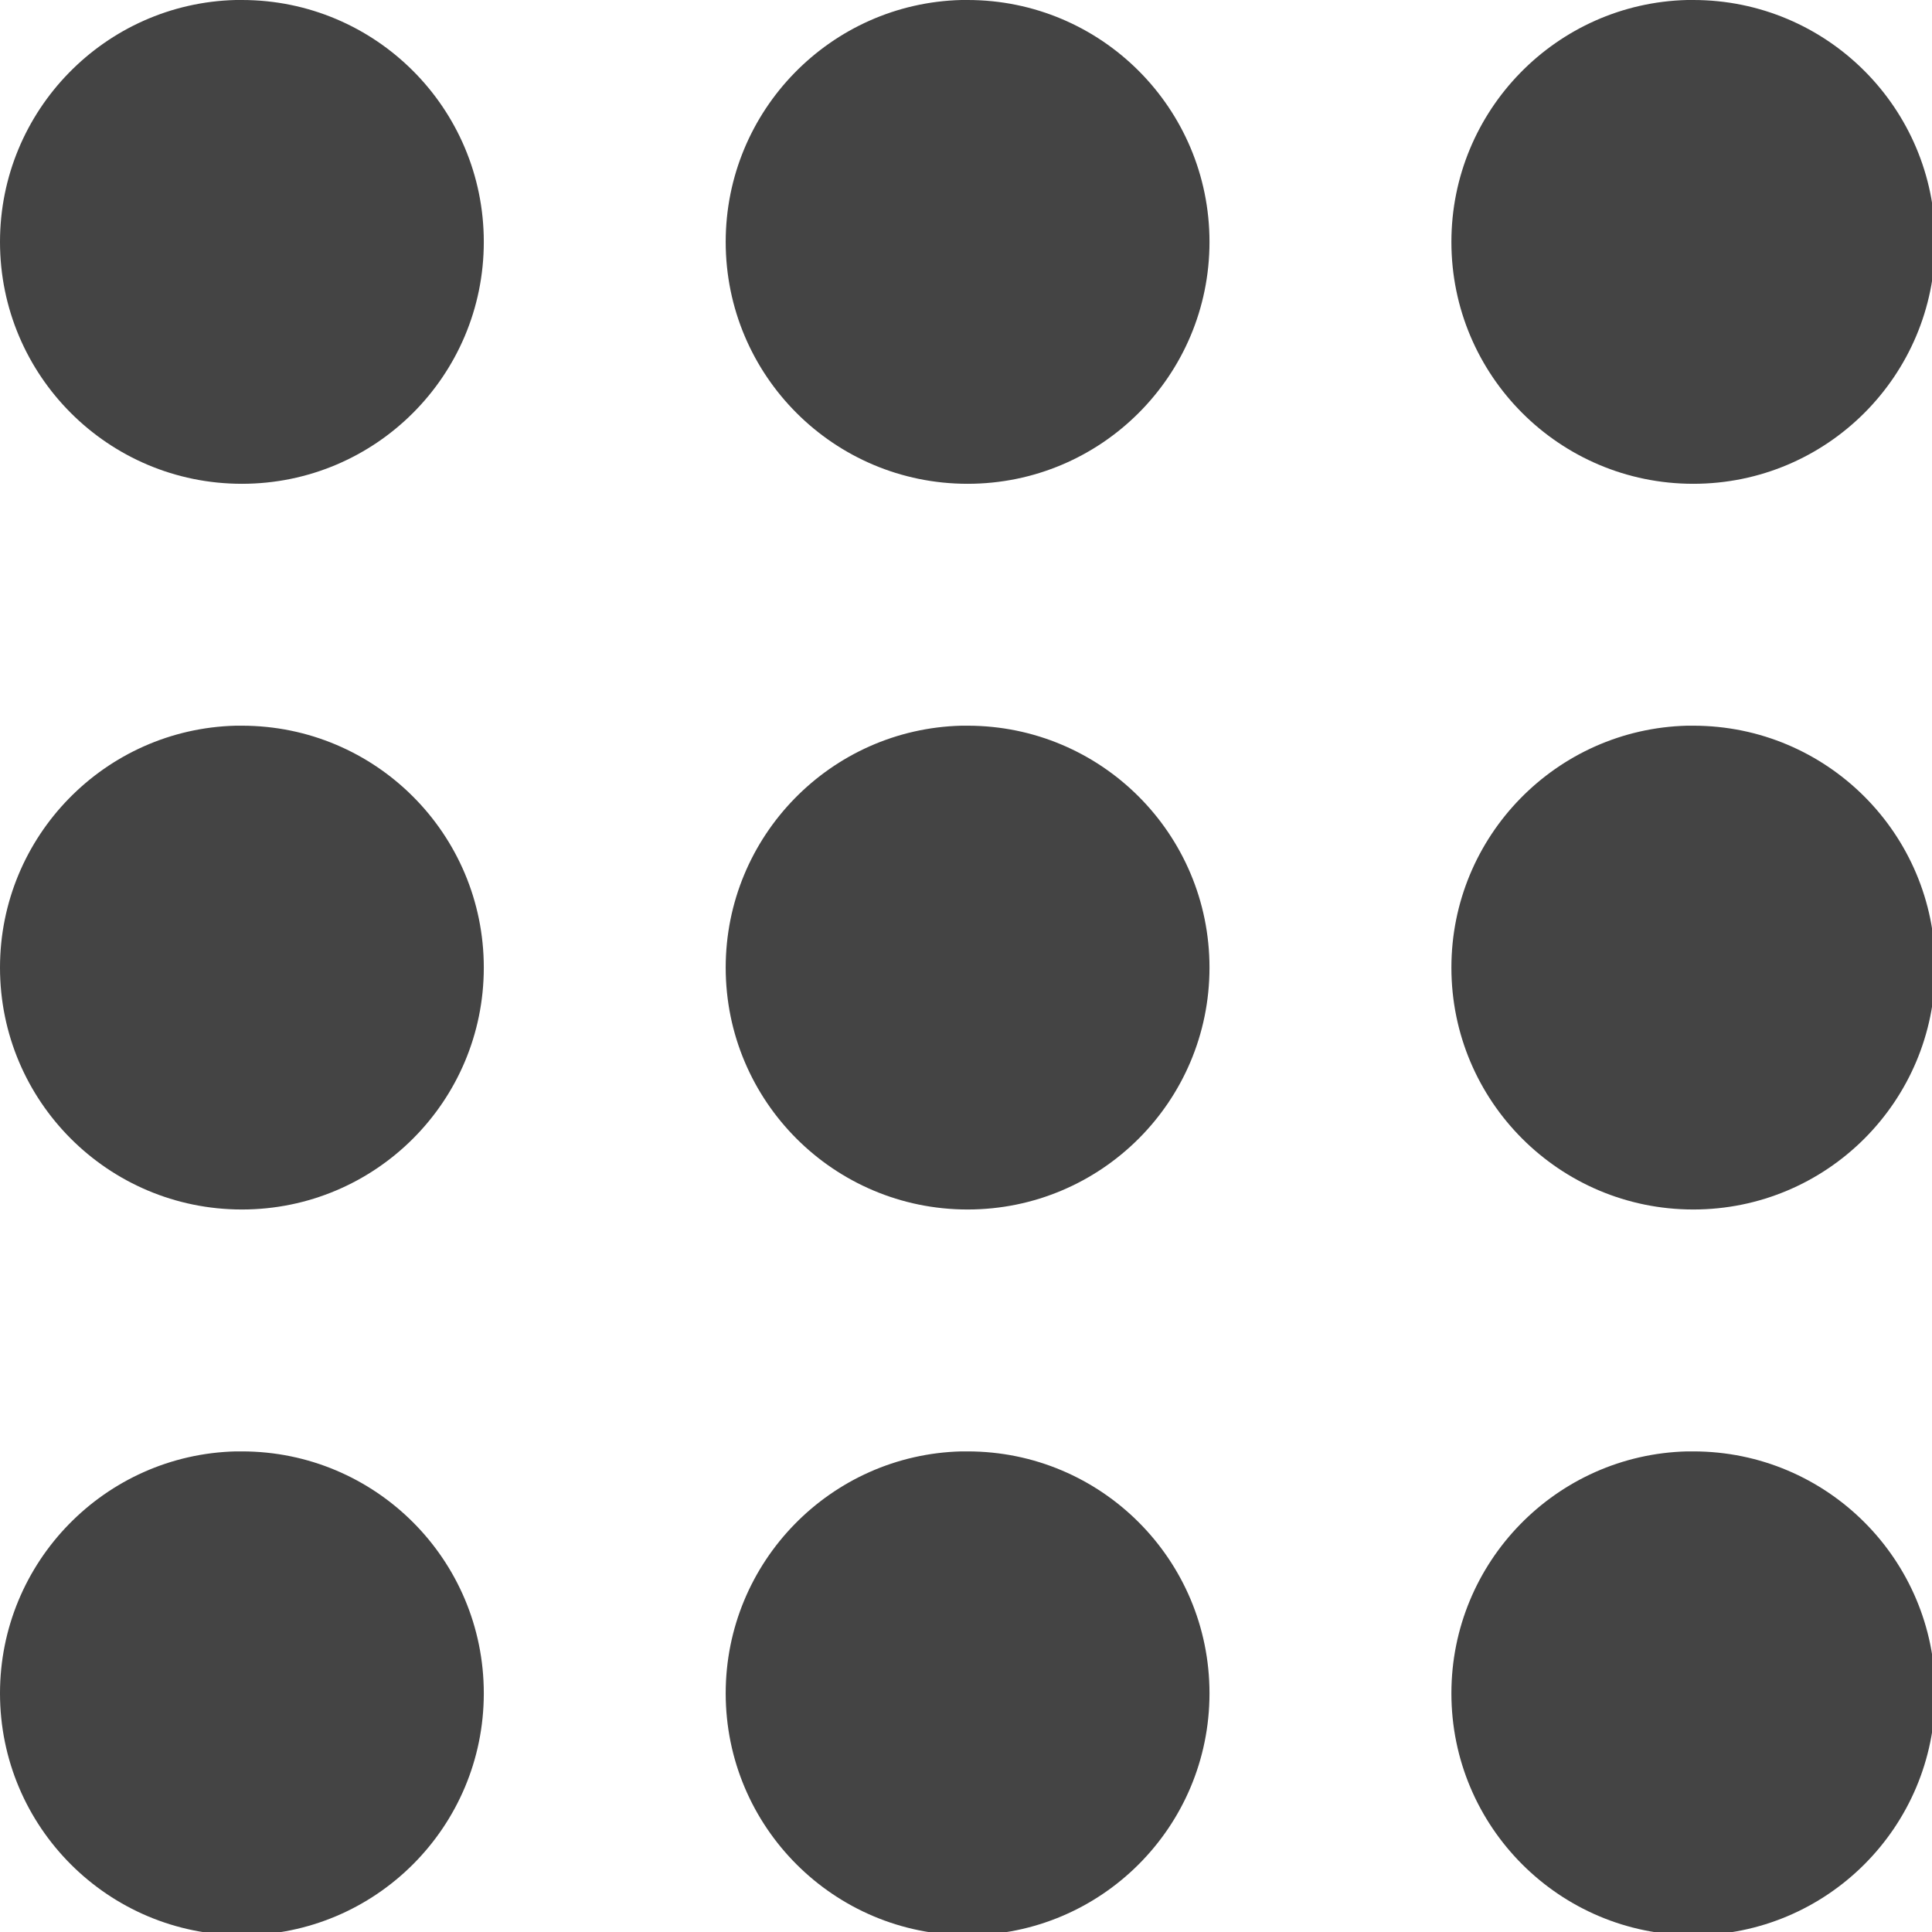<?xml version="1.0" encoding="UTF-8" standalone="no"?>
<!-- Created with Inkscape (http://www.inkscape.org/) -->

<svg
   width="16"
   height="16"
   viewBox="0 0 4.233 4.233"
   version="1.1"
   id="svg5"
   sodipodi:docname="preferences-desktop-apps-symbolic.svg"
   inkscape:version="1.1.1 (3bf5ae0d25, 2021-09-20)"
   xmlns:inkscape="http://www.inkscape.org/namespaces/inkscape"
   xmlns:sodipodi="http://sodipodi.sourceforge.net/DTD/sodipodi-0.dtd"
   xmlns="http://www.w3.org/2000/svg"
   xmlns:svg="http://www.w3.org/2000/svg">
  <sodipodi:namedview
     id="namedview7"
     pagecolor="#ffffff"
     bordercolor="#666666"
     borderopacity="1.0"
     inkscape:pageshadow="2"
     inkscape:pageopacity="0.0"
     inkscape:pagecheckerboard="0"
     inkscape:document-units="px"
     showgrid="false"
     units="px"
     height="16px"
     showguides="false"
     inkscape:zoom="22.627417"
     inkscape:cx="-0.77339804"
     inkscape:cy="9.8332037"
     inkscape:window-width="1853"
     inkscape:window-height="1012"
     inkscape:window-x="67"
     inkscape:window-y="32"
     inkscape:window-maximized="1"
     inkscape:current-layer="svg5" />
  <defs
     id="defs2" />
  <path
     id="path1653"
     style="fill:#444;stroke-width:0.837"
     d="M 1.949 0 C 0.869 0.027 1.8602361e-07 0.913 0 2 C -4.7244091e-08 3.105 0.895 4 2 4 C 3.105 4 4 3.105 4 2 C 4 0.895 3.105 2.9605947e-16 2 0 C 1.983 2.9527557e-09 1.966 -0 1.949 0 z M 7.949 0 C 6.869 0.027 6 0.913 6 2 C 6 3.105 6.895 4 8 4 C 9.105 4 10 3.105 10 2 C 10 0.895 9.105 2.9605947e-16 8 0 C 7.983 2.9527559e-09 7.966 -0 7.949 0 z M 13.949 0 C 12.869 0.027 12 0.913 12 2 C 12 3.105 12.895 4 14 4 C 15.105 4 16 3.105 16 2 C 16 0.895 15.105 1.8897638e-07 14 0 C 13.983 -2.3129646e-18 13.966 -0 13.949 0 z M 1.949 6 C 0.869 6.027 1.8602362e-07 6.913 0 8 C 0 9.105 0.895 10 2 10 C 3.105 10 4 9.105 4 8 C 4 6.895 3.105 6 2 6 C 1.983 6 1.966 6 1.949 6 z M 7.949 6 C 6.869 6.027 6 6.913 6 8 C 6 9.105 6.895 10 8 10 C 9.105 10 10 9.105 10 8 C 10 6.895 9.105 6 8 6 C 7.983 6 7.966 6 7.949 6 z M 13.949 6 C 12.869 6.027 12 6.913 12 8 C 12 9.105 12.895 10 14 10 C 15.105 10 16 9.105 16 8 C 16 6.895 15.105 6 14 6 C 13.983 6 13.966 6 13.949 6 z M 1.949 12 C 0.869 12.027 -3.7204713e-07 12.913 0 14 C 0 15.105 0.895 16 2 16 C 3.105 16 4 15.105 4 14 C 4 12.895 3.105 12 2 12 C 1.983 12 1.966 12 1.949 12 z M 7.949 12 C 6.869 12.027 6 12.913 6 14 C 6 15.105 6.895 16 8 16 C 9.105 16 10 15.105 10 14 C 10 12.895 9.105 12 8 12 C 7.983 12 7.966 12 7.949 12 z M 13.949 12 C 12.869 12.027 12 12.913 12 14 C 12 15.105 12.895 16 14 16 C 15.105 16 16 15.105 16 14 C 16 12.895 15.105 12 14 12 C 13.983 12 13.966 12 13.949 12 z "
     transform="scale(0.265)" />
</svg>
